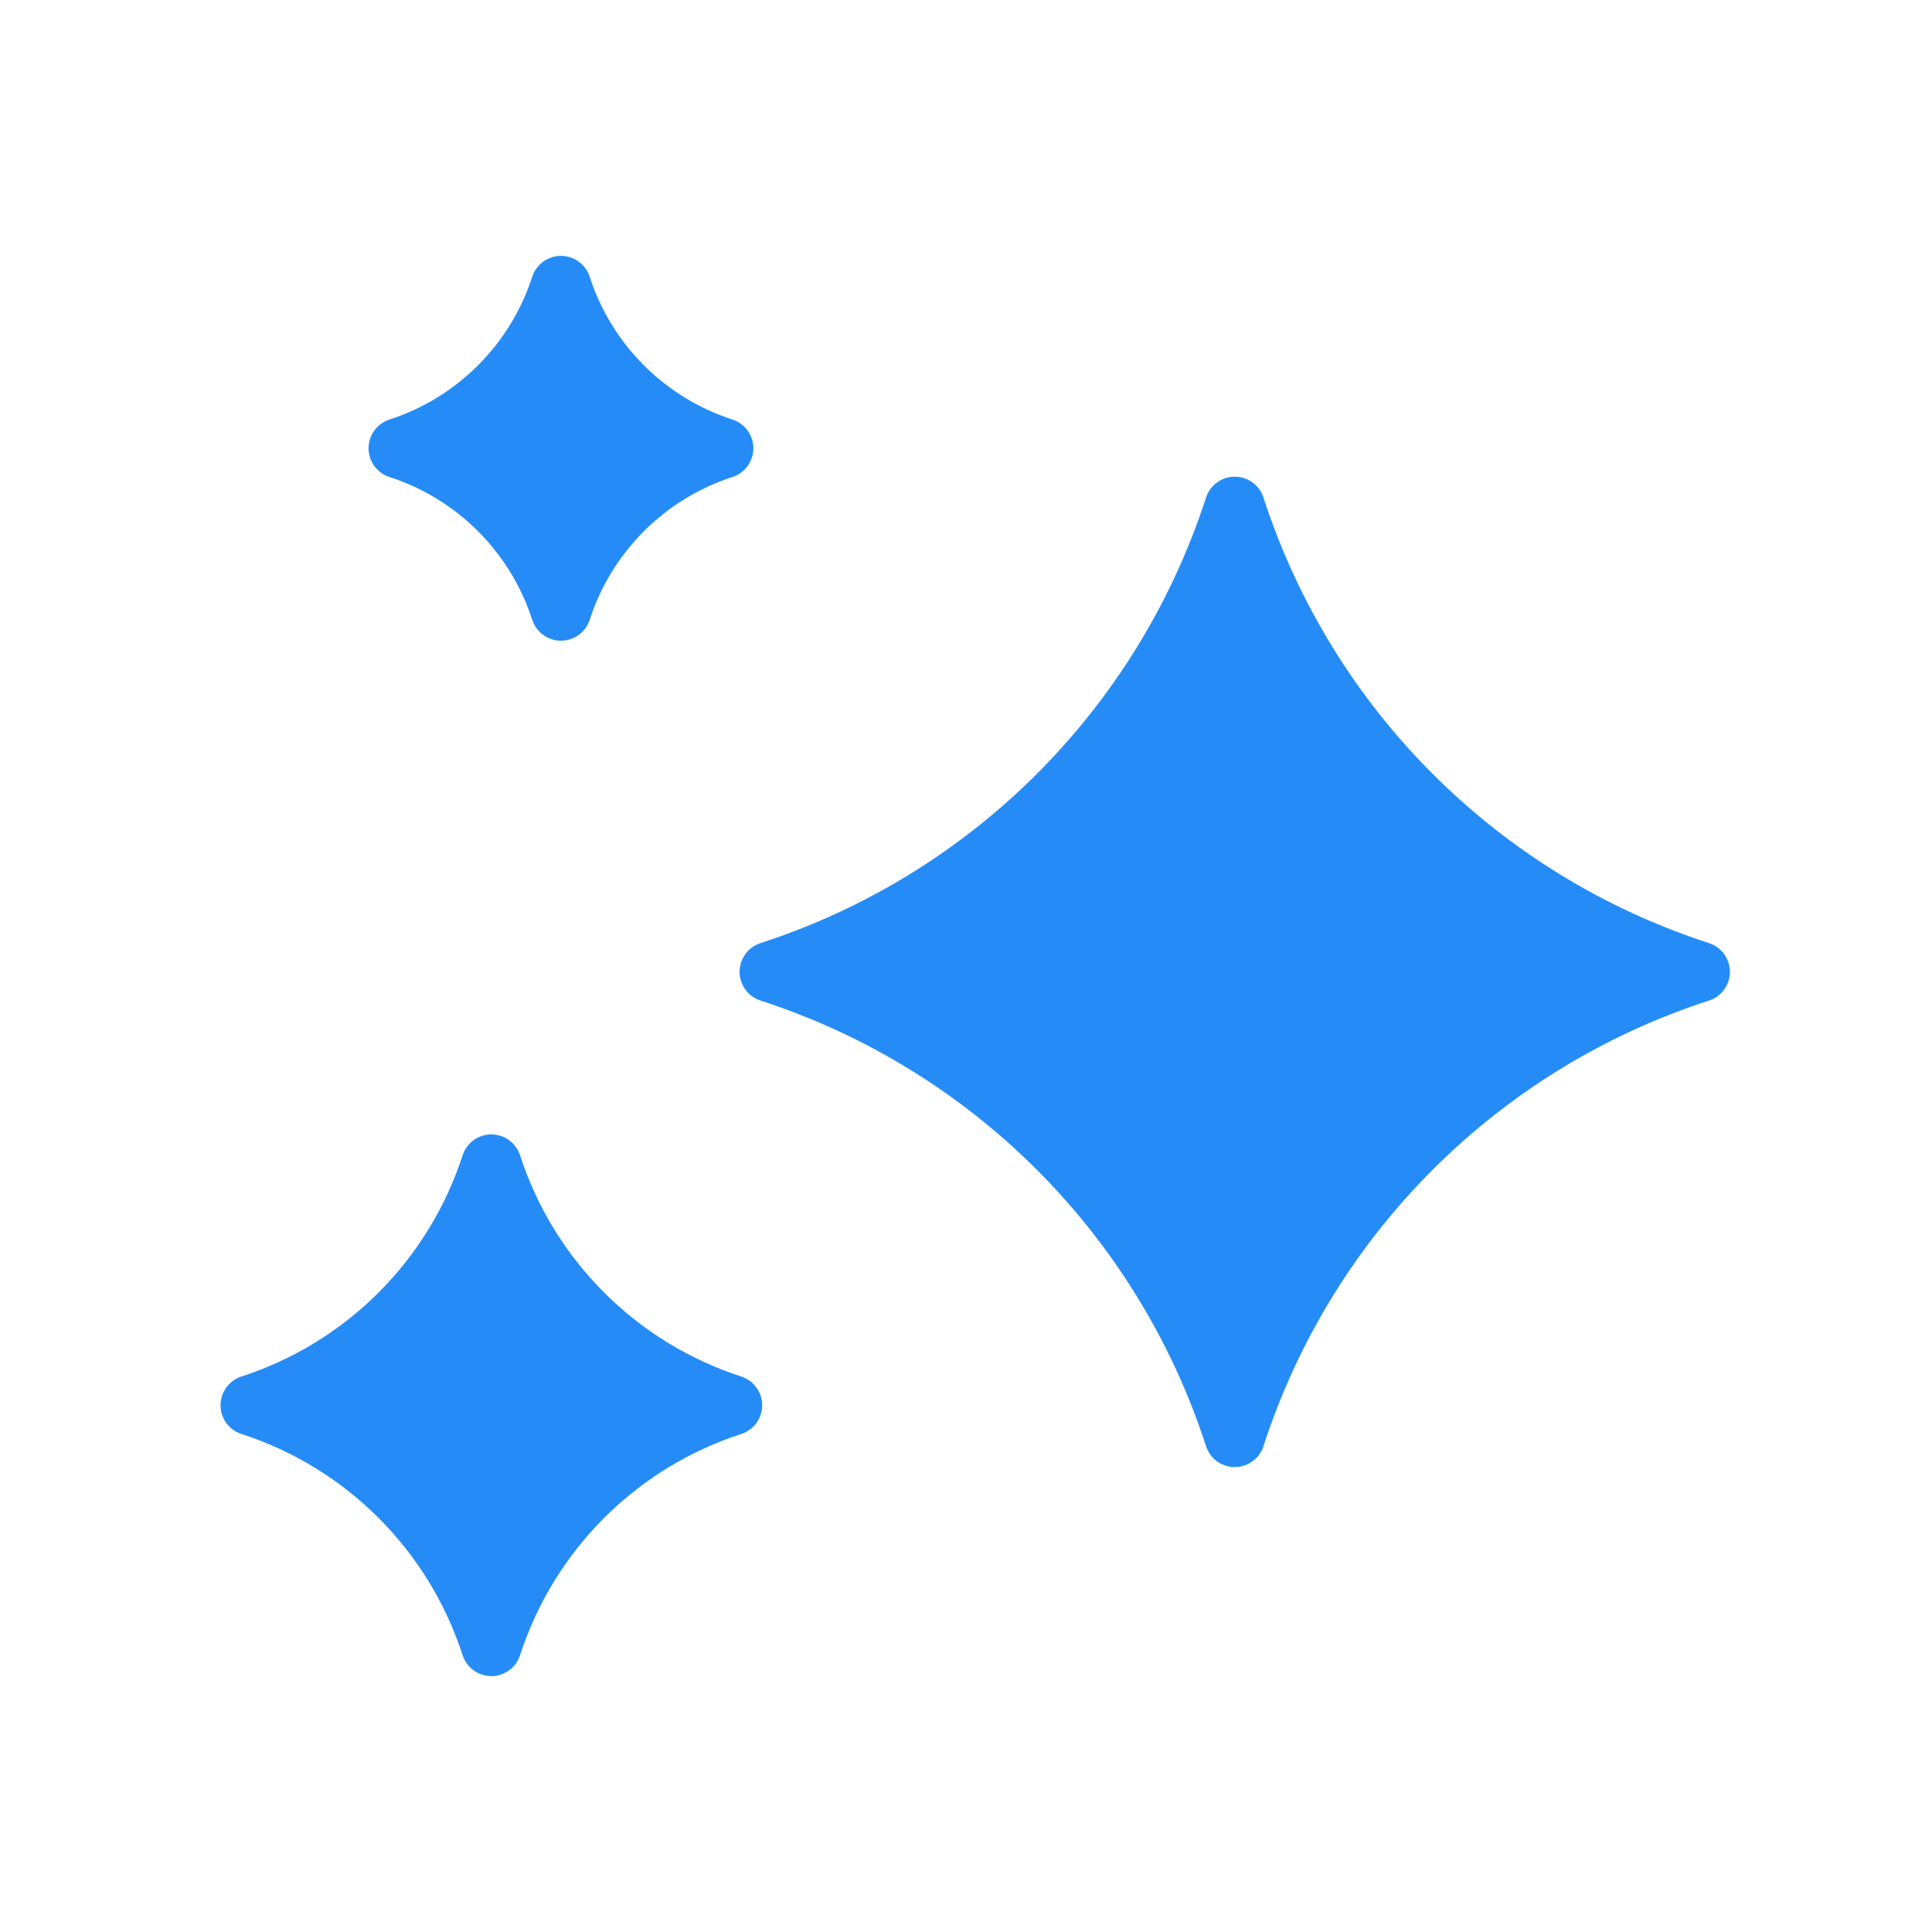 <svg width="48" height="48" viewBox="0 0 48 48" fill="none" xmlns="http://www.w3.org/2000/svg">
    <path fill-rule="evenodd" clip-rule="evenodd"
        d="M42.229 24.145C36.749 25.921 32.453 30.216 30.677 35.699C28.9 30.216 24.605 25.921 19.125 24.145C24.605 22.368 28.9 18.073 30.677 12.593C32.453 18.073 36.749 22.368 42.229 24.145Z"
        fill="#258CF7" stroke="#258CF7" stroke-width="1.5" stroke-linecap="round" stroke-linejoin="round" />
    <path fill-rule="evenodd" clip-rule="evenodd"
        d="M17.967 11.137C16.055 11.757 14.557 13.256 13.937 15.168C13.317 13.256 11.819 11.757 9.907 11.137C11.819 10.518 13.317 9.019 13.937 7.107C14.557 9.019 16.055 10.518 17.967 11.137Z"
        fill="#258CF7" stroke="#258CF7" stroke-width="1.5" stroke-linecap="round" stroke-linejoin="round" />
    <path fill-rule="evenodd" clip-rule="evenodd"
        d="M18.186 34.913C15.35 35.832 13.127 38.055 12.207 40.892C11.288 38.055 9.065 35.832 6.229 34.913C9.065 33.993 11.288 31.77 12.207 28.934C13.127 31.77 15.35 33.993 18.186 34.913Z"
        fill="#258CF7" stroke="#258CF7" stroke-width="1.5" stroke-linecap="round" stroke-linejoin="round" />
</svg>
